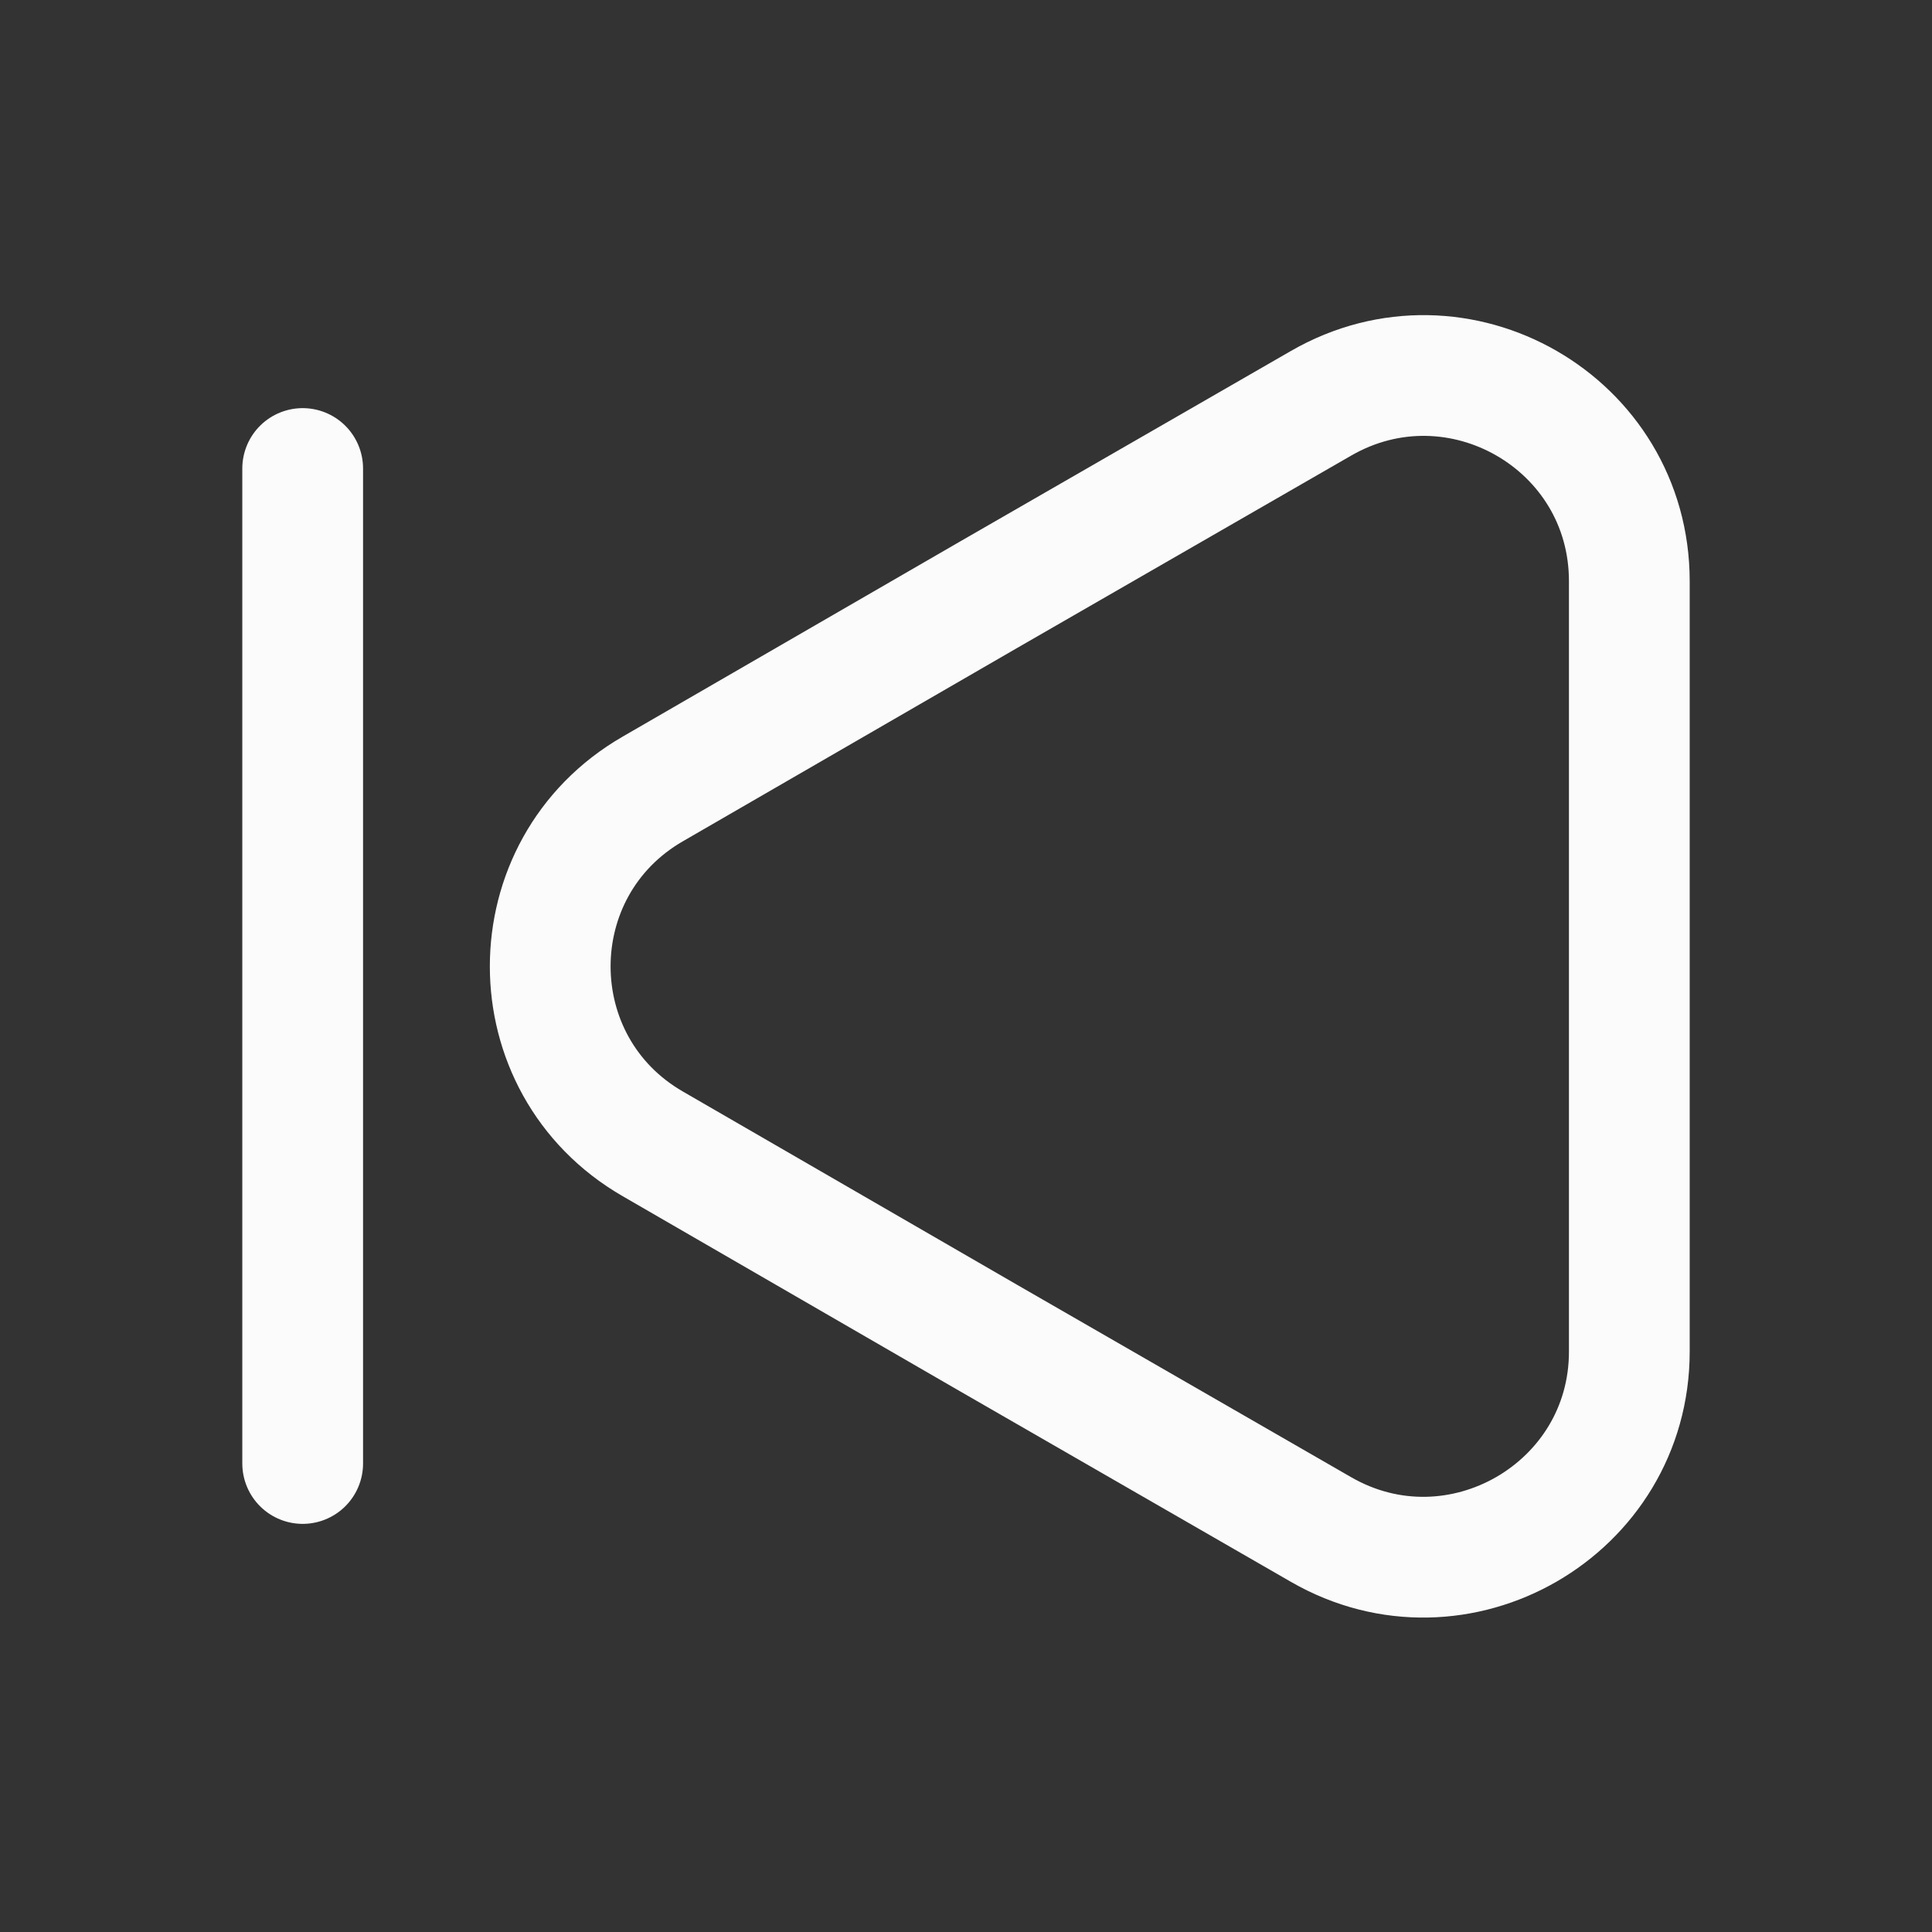 <svg width="24" height="24" viewBox="0 0 24 24" fill="none" xmlns="http://www.w3.org/2000/svg">
<rect x="0" y="0" width="24" height="24" fill="#333333" stroke="none"/>
<path d="M20.24 7.22V16.79C20.24 18.75 18.11 19.98 16.41 19L12.26 16.61L8.11 14.21C6.41 13.23 6.41 10.78 8.11 9.8L12.26 7.4L16.41 5.01C18.11 4.03 20.24 5.25 20.24 7.22Z" stroke="#FBFBFB" stroke-width="1.5" stroke-linecap="round" stroke-linejoin="round"/>
<path d="M3.76 18.18V5.82" stroke="#FBFBFB" stroke-width="1.5" stroke-linecap="round" stroke-linejoin="round"/>
</svg>
